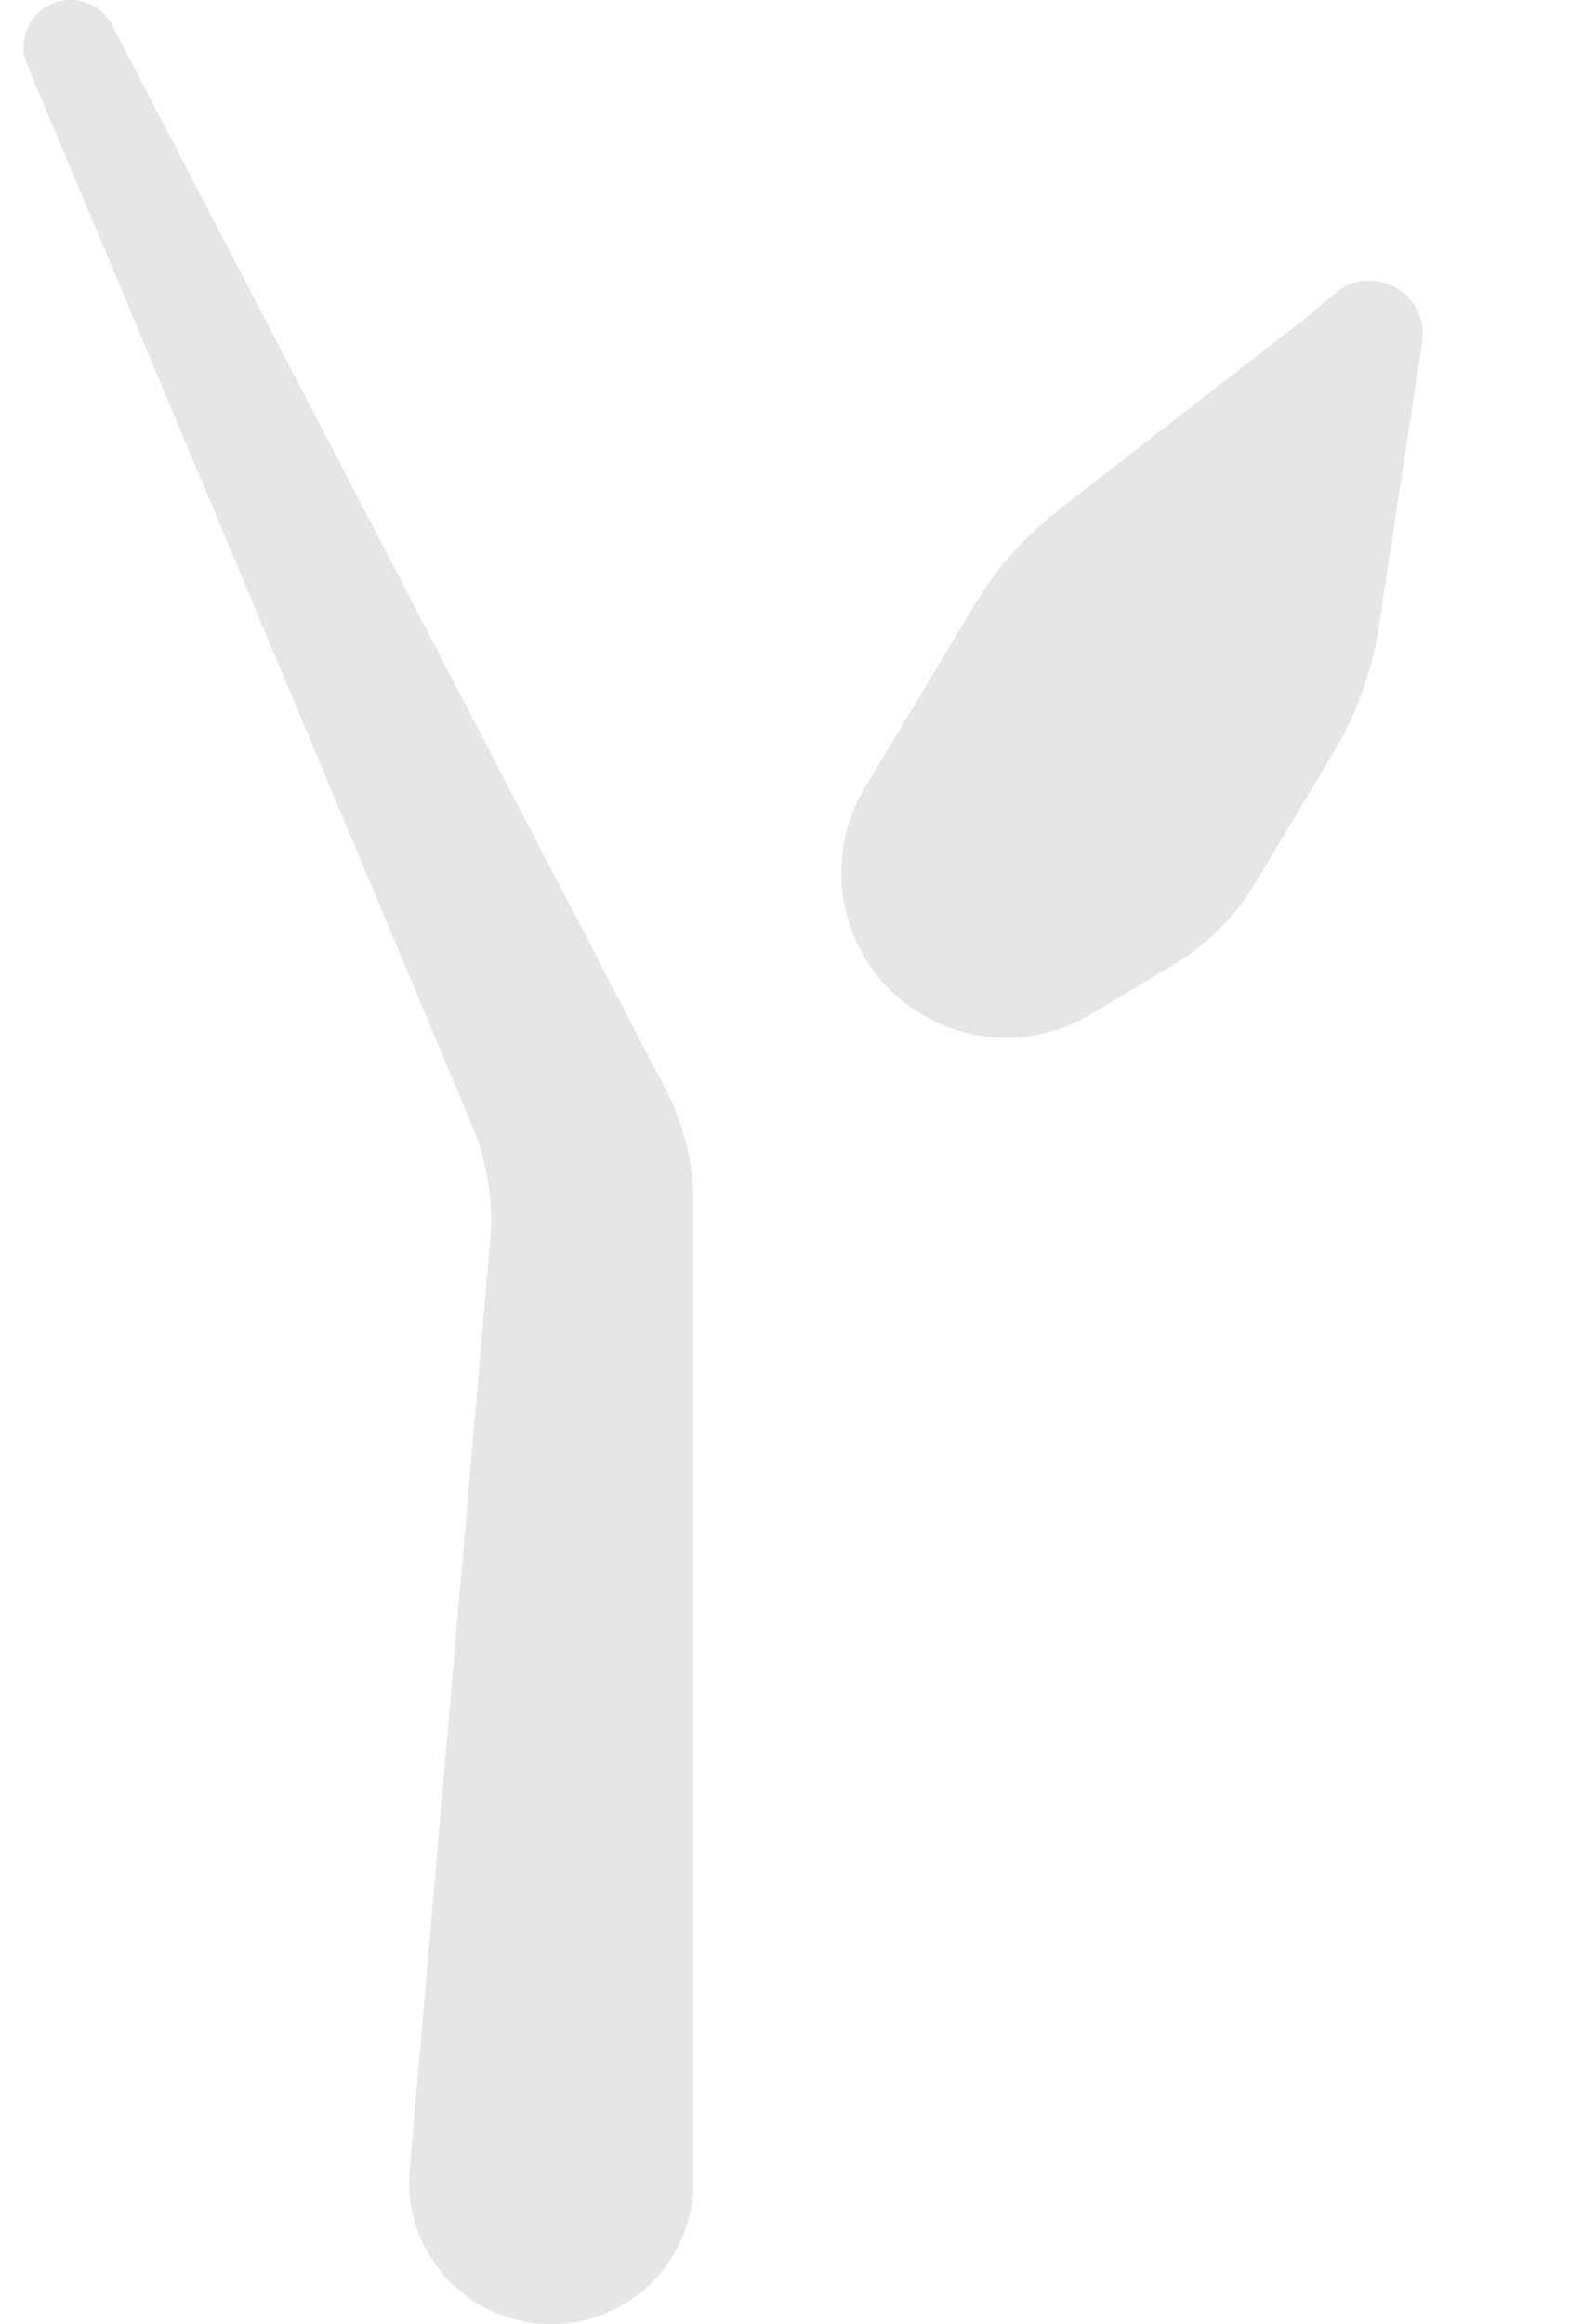 <svg width="46" height="67" viewBox="0 0 46 67" fill="none" xmlns="http://www.w3.org/2000/svg">
<path d="M0.788 1.877C0.413 0.985 1.068 0 2.036 0C2.54 0 3.003 0.281 3.236 0.729L19.21 31.432C19.729 32.43 20 33.538 20 34.663V62.9C20 65.164 18.164 67 15.9 67C13.495 67 11.607 64.941 11.815 62.545L14.136 35.77C14.235 34.64 14.056 33.503 13.618 32.457L0.788 1.877Z" fill="#E6E6E6"/>
<path d="M24.447 26.469C24.083 25.202 24.262 23.841 24.941 22.71L28.103 17.441C28.74 16.379 29.569 15.444 30.547 14.685L37.851 9.018L38.483 8.468C39.333 7.729 40.662 8.122 40.973 9.205C41.034 9.418 41.048 9.641 41.015 9.861L39.767 18.06C39.571 19.347 39.125 20.584 38.455 21.7L36.204 25.451C35.622 26.421 34.81 27.232 33.84 27.814L31.465 29.238C28.784 30.844 25.309 29.474 24.447 26.469Z" fill="#E6E6E6"/>
</svg>
